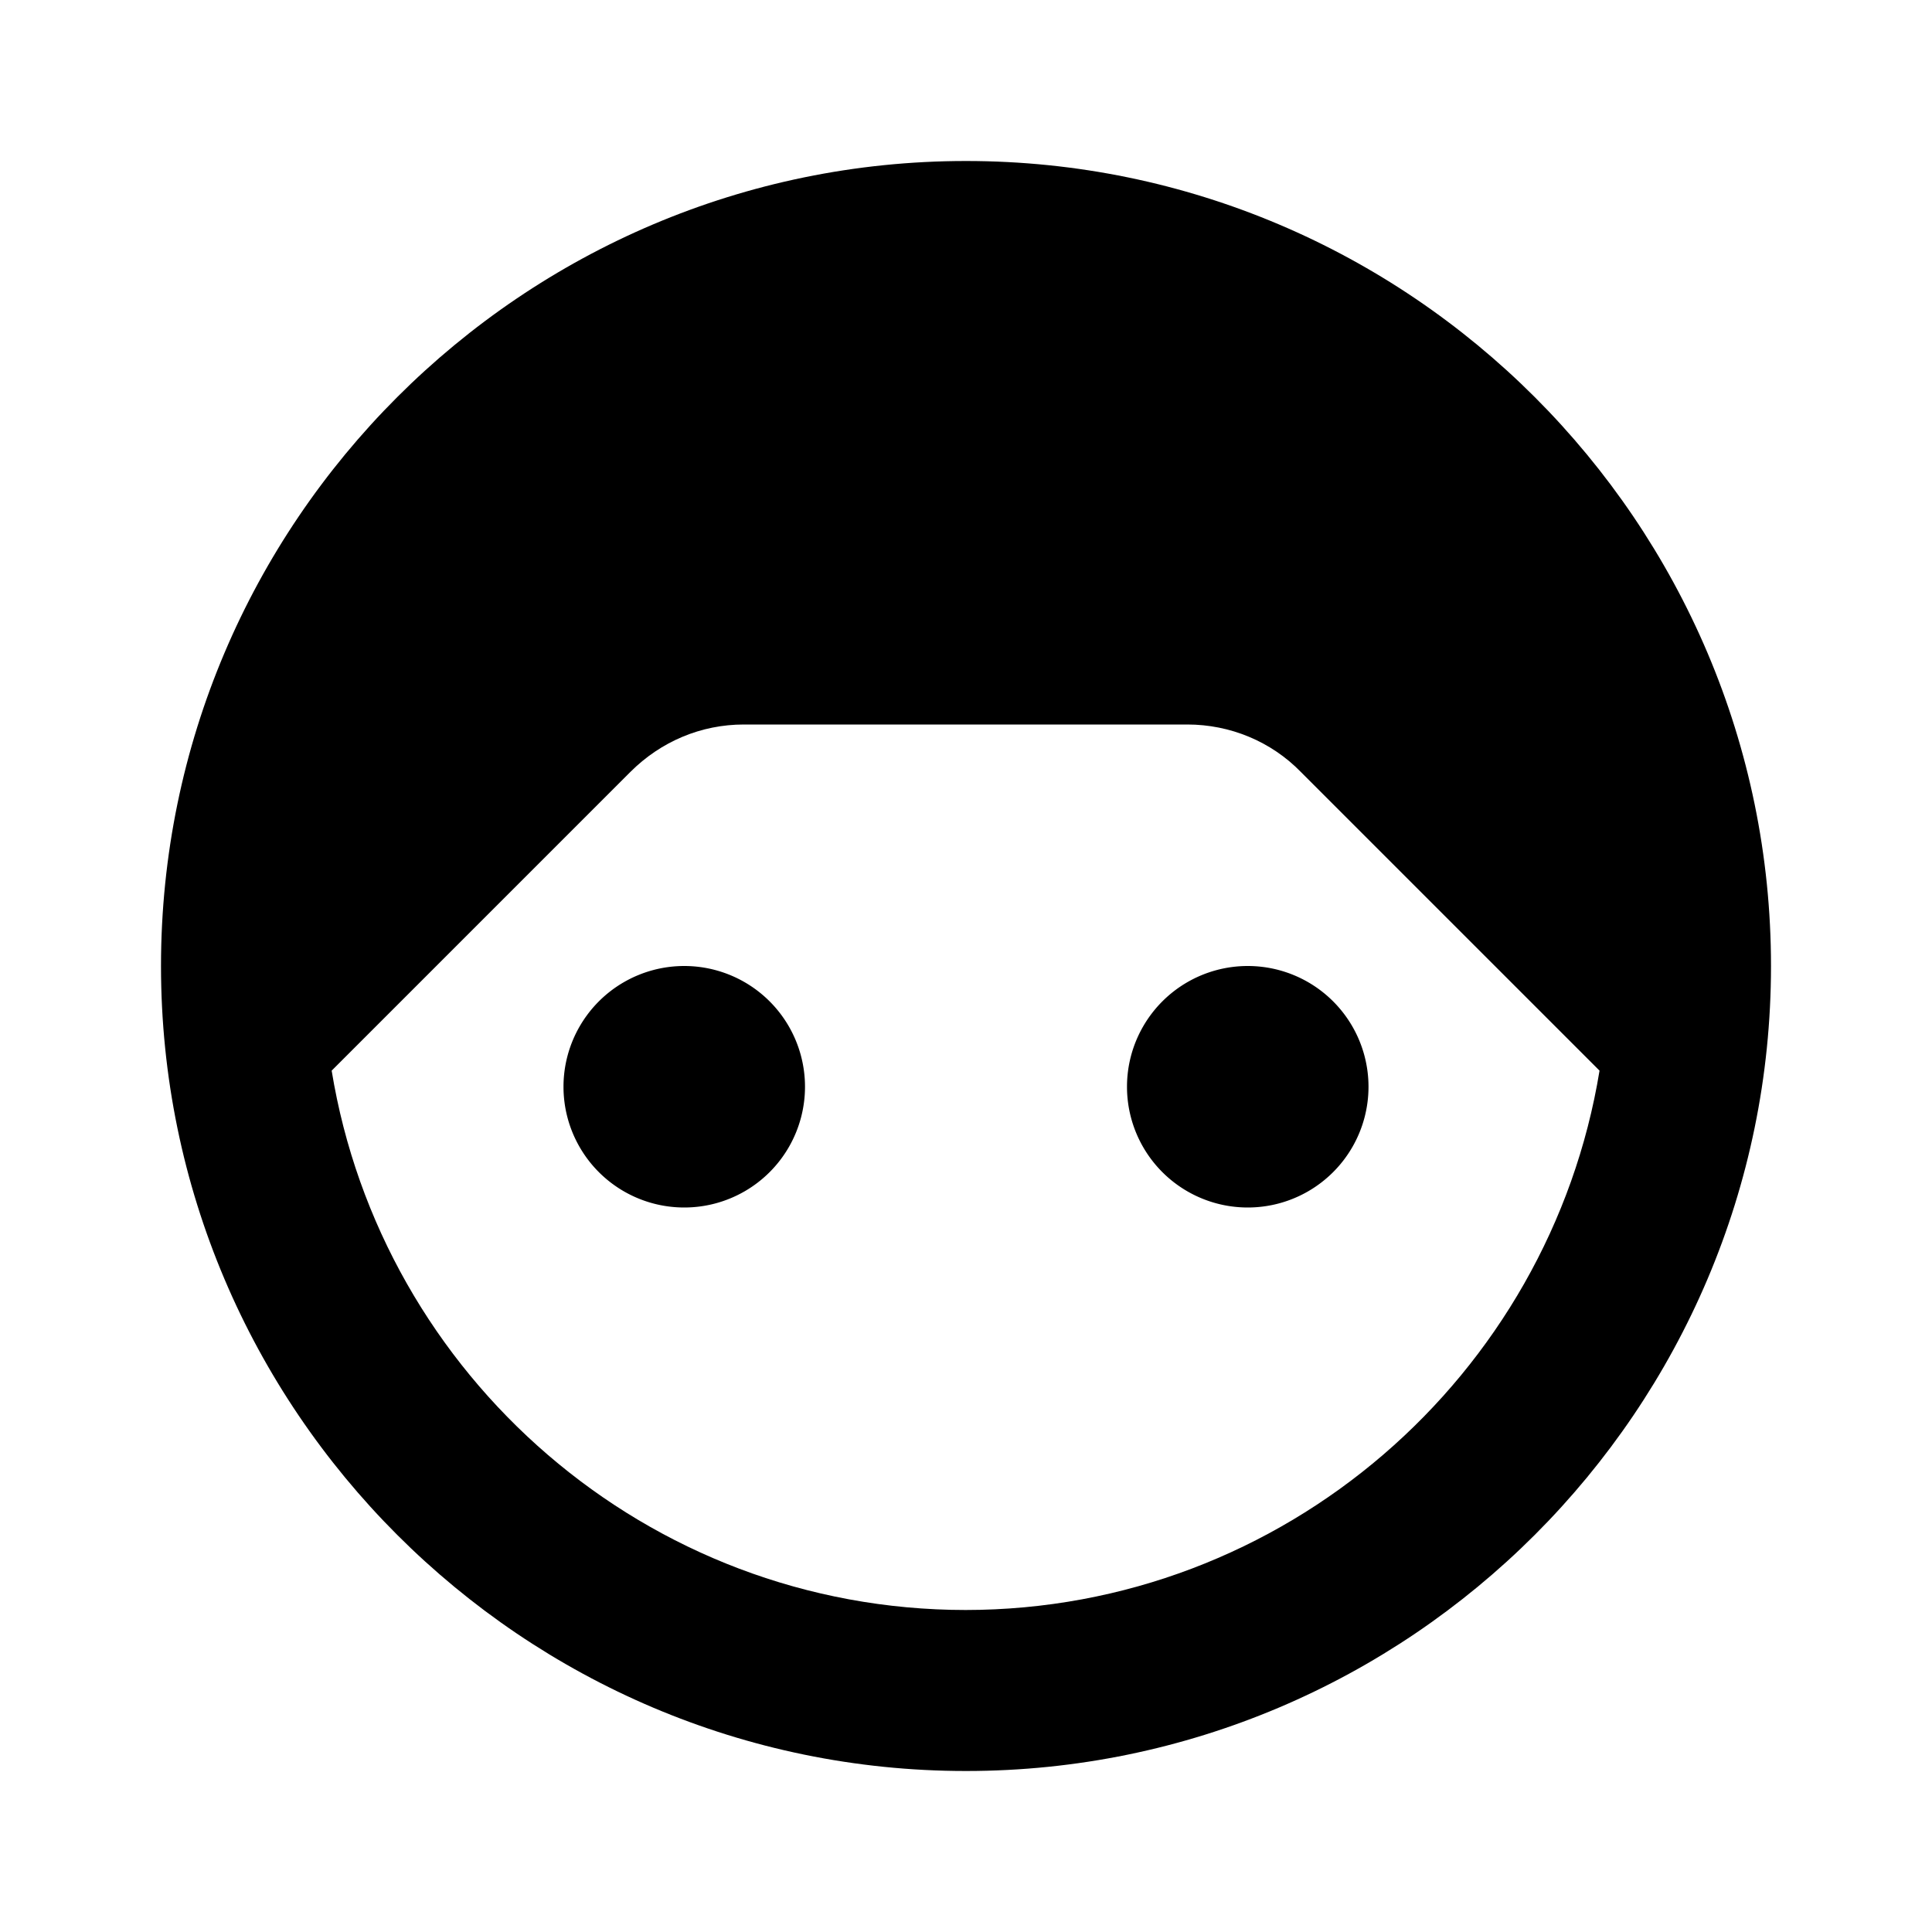 <svg xmlns="http://www.w3.org/2000/svg" width="24" height="24"><!--Boxicons v3.0 https://boxicons.com | License  https://docs.boxicons.com/free--><path d="M8.5 12a1.5 1.5 0 1 0 0 3 1.5 1.5 0 1 0 0-3m7 0a1.5 1.5 0 1 0 0 3 1.5 1.5 0 1 0 0-3"/><path d="M12 2C6.49 2 2 6.49 2 12s4.49 10 10 10 10-4.49 10-10S17.51 2 12 2m0 18c-3.97 0-7.26-2.91-7.88-6.7l3.71-3.71c.38-.38.88-.59 1.41-.59h5.51c.53 0 1.04.21 1.41.59l3.71 3.71c-.62 3.79-3.92 6.7-7.88 6.7Z"/></svg>
